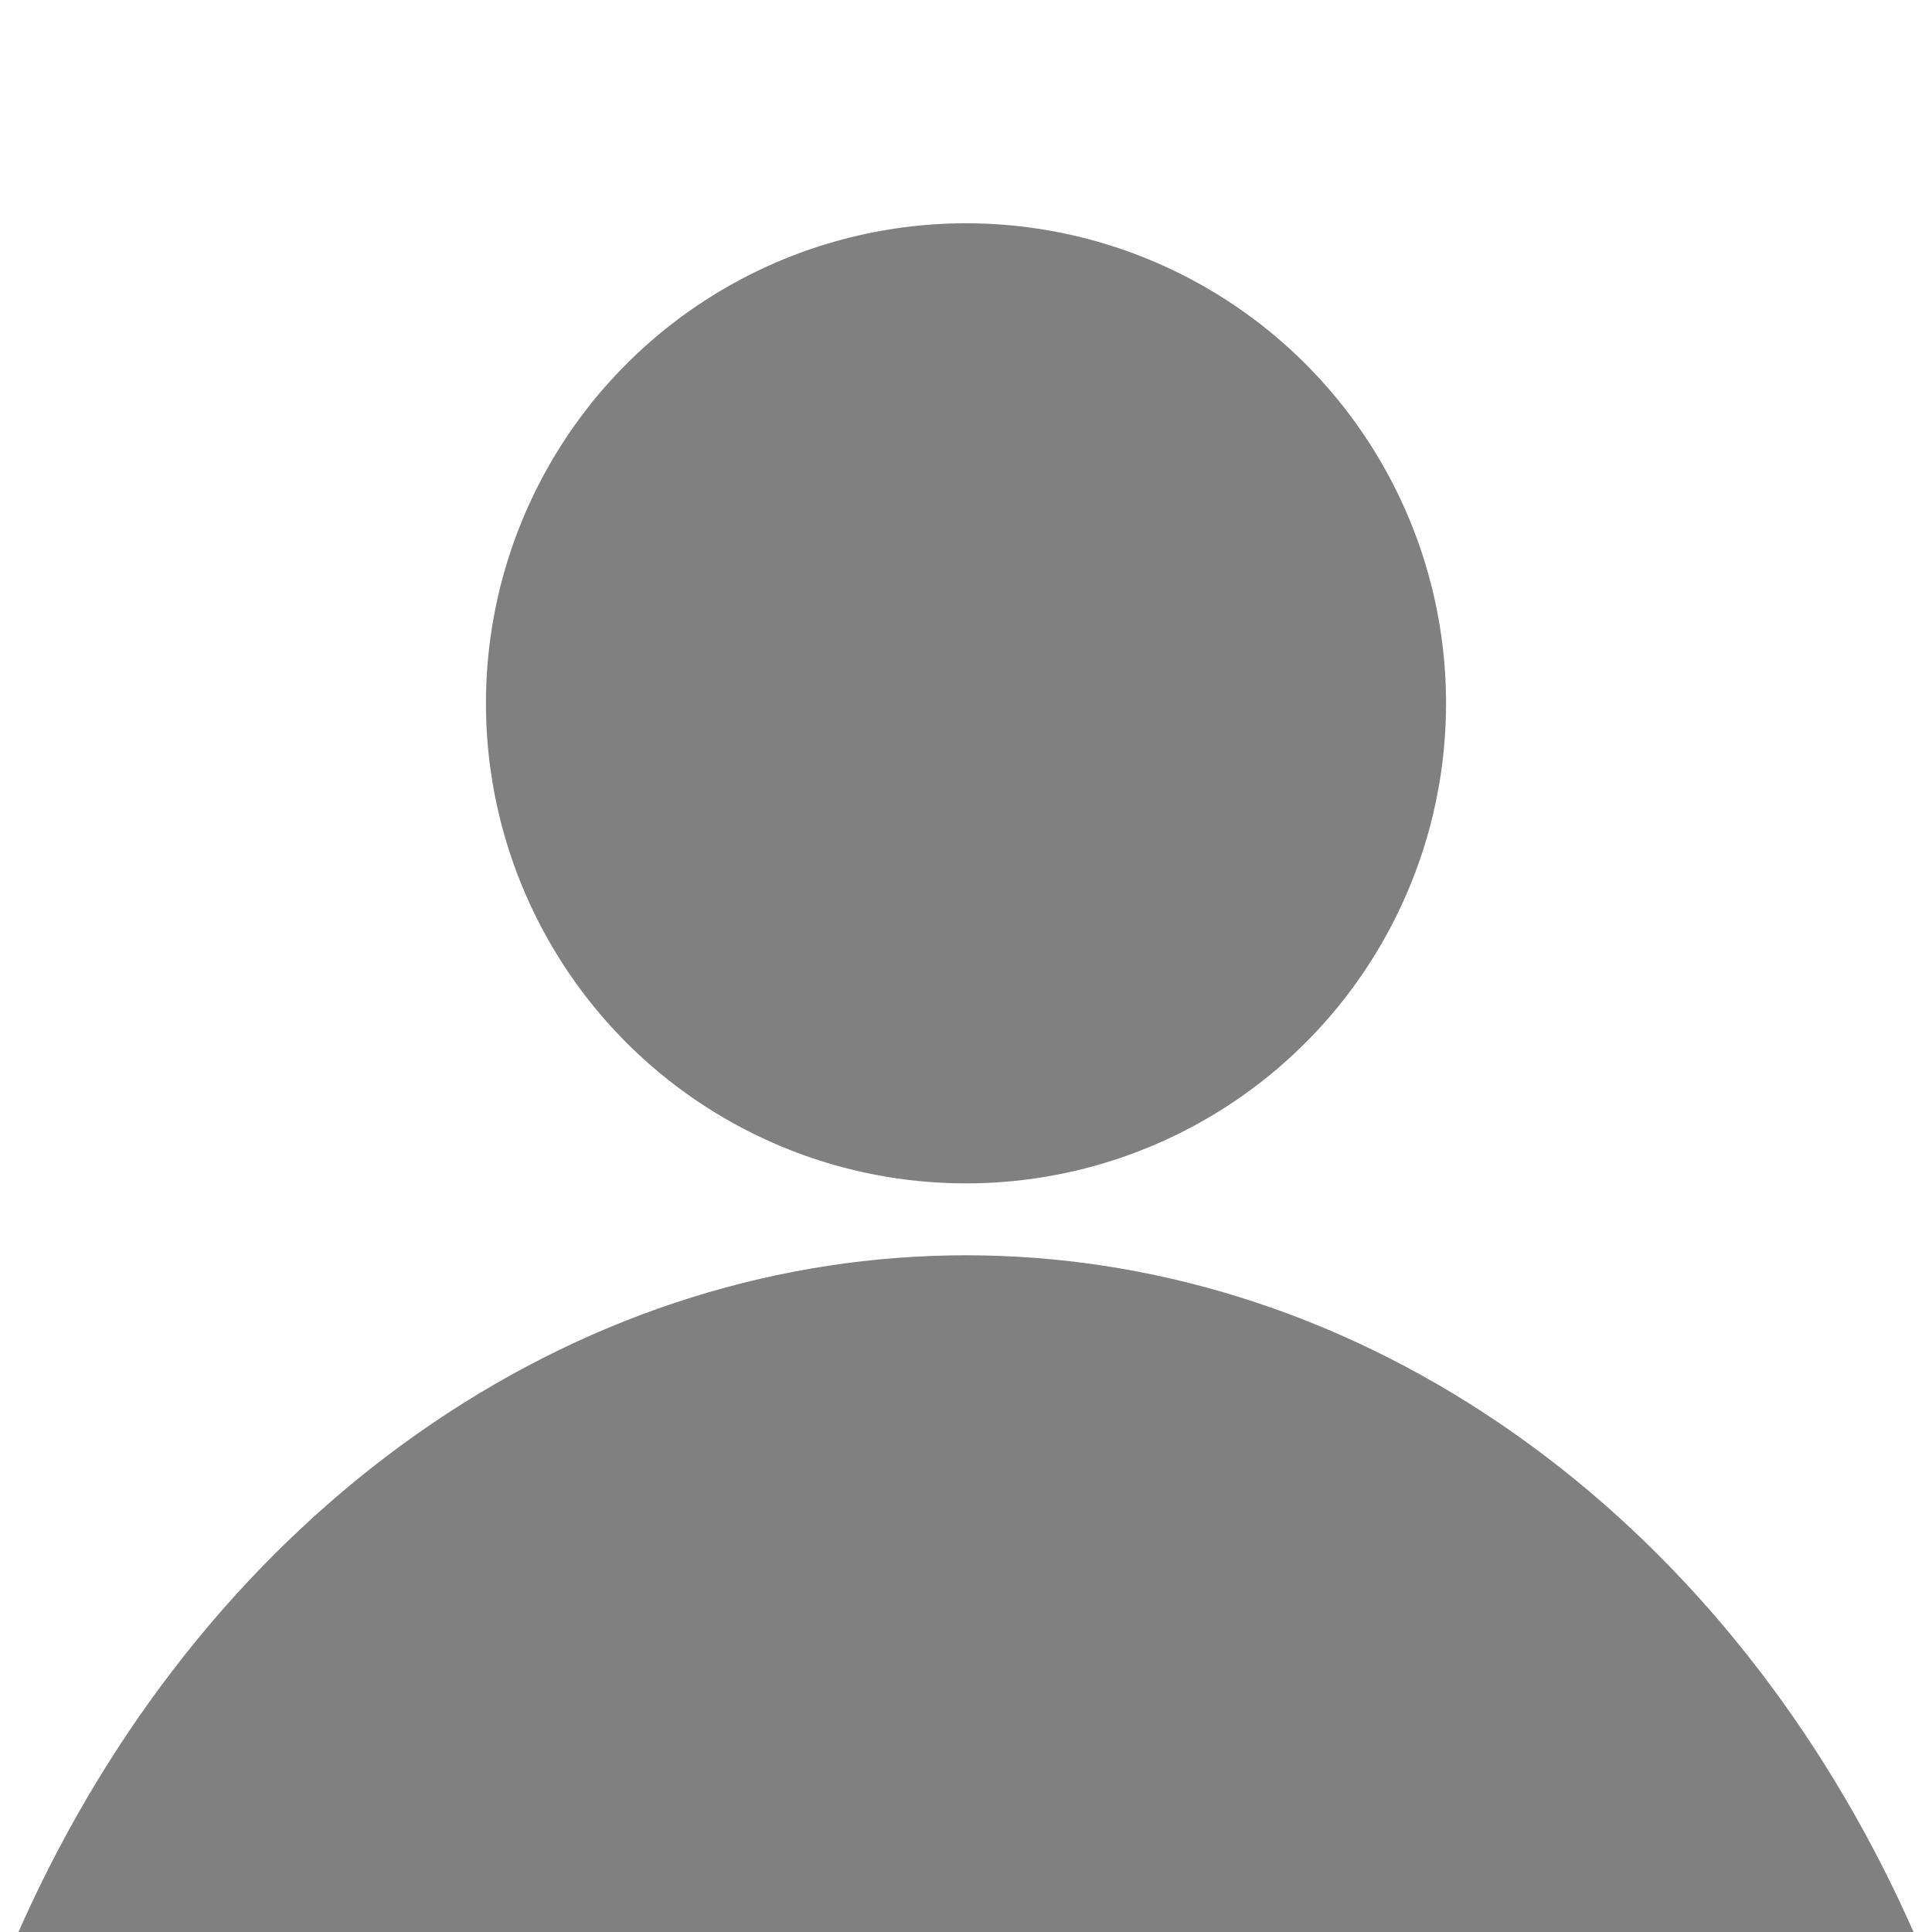 <?xml version="1.0" encoding="UTF-8" standalone="no"?>
<svg
   xmlns:dc="http://purl.org/dc/elements/1.1/"
   xmlns:cc="http://creativecommons.org/ns#"
   xmlns:rdf="http://www.w3.org/1999/02/22-rdf-syntax-ns#"
   xmlns:svg="http://www.w3.org/2000/svg"
   xmlns="http://www.w3.org/2000/svg"
   id="svg8"
   version="1.1"
   viewBox="0 0 400 400"
   height="400mm"
   width="400mm">
  <defs
     id="defs2" />
  <g
     transform="translate(0,103)"
     id="layer1">
    <circle
       r="99.389"
       cy="42.617"
       cx="200"
       id="path1366"
       style="opacity:1;fill:#808080;fill-opacity:1;stroke-width:0.5;stroke-miterlimit:4;stroke-dasharray:none" />
    <ellipse
       ry="260.075"
       rx="221.107"
       cy="416.967"
       cx="200"
       id="path1368"
       style="opacity:1;fill:#808080;fill-opacity:1;stroke-width:0.442;stroke-miterlimit:4;stroke-dasharray:none" />
  </g>
</svg>
